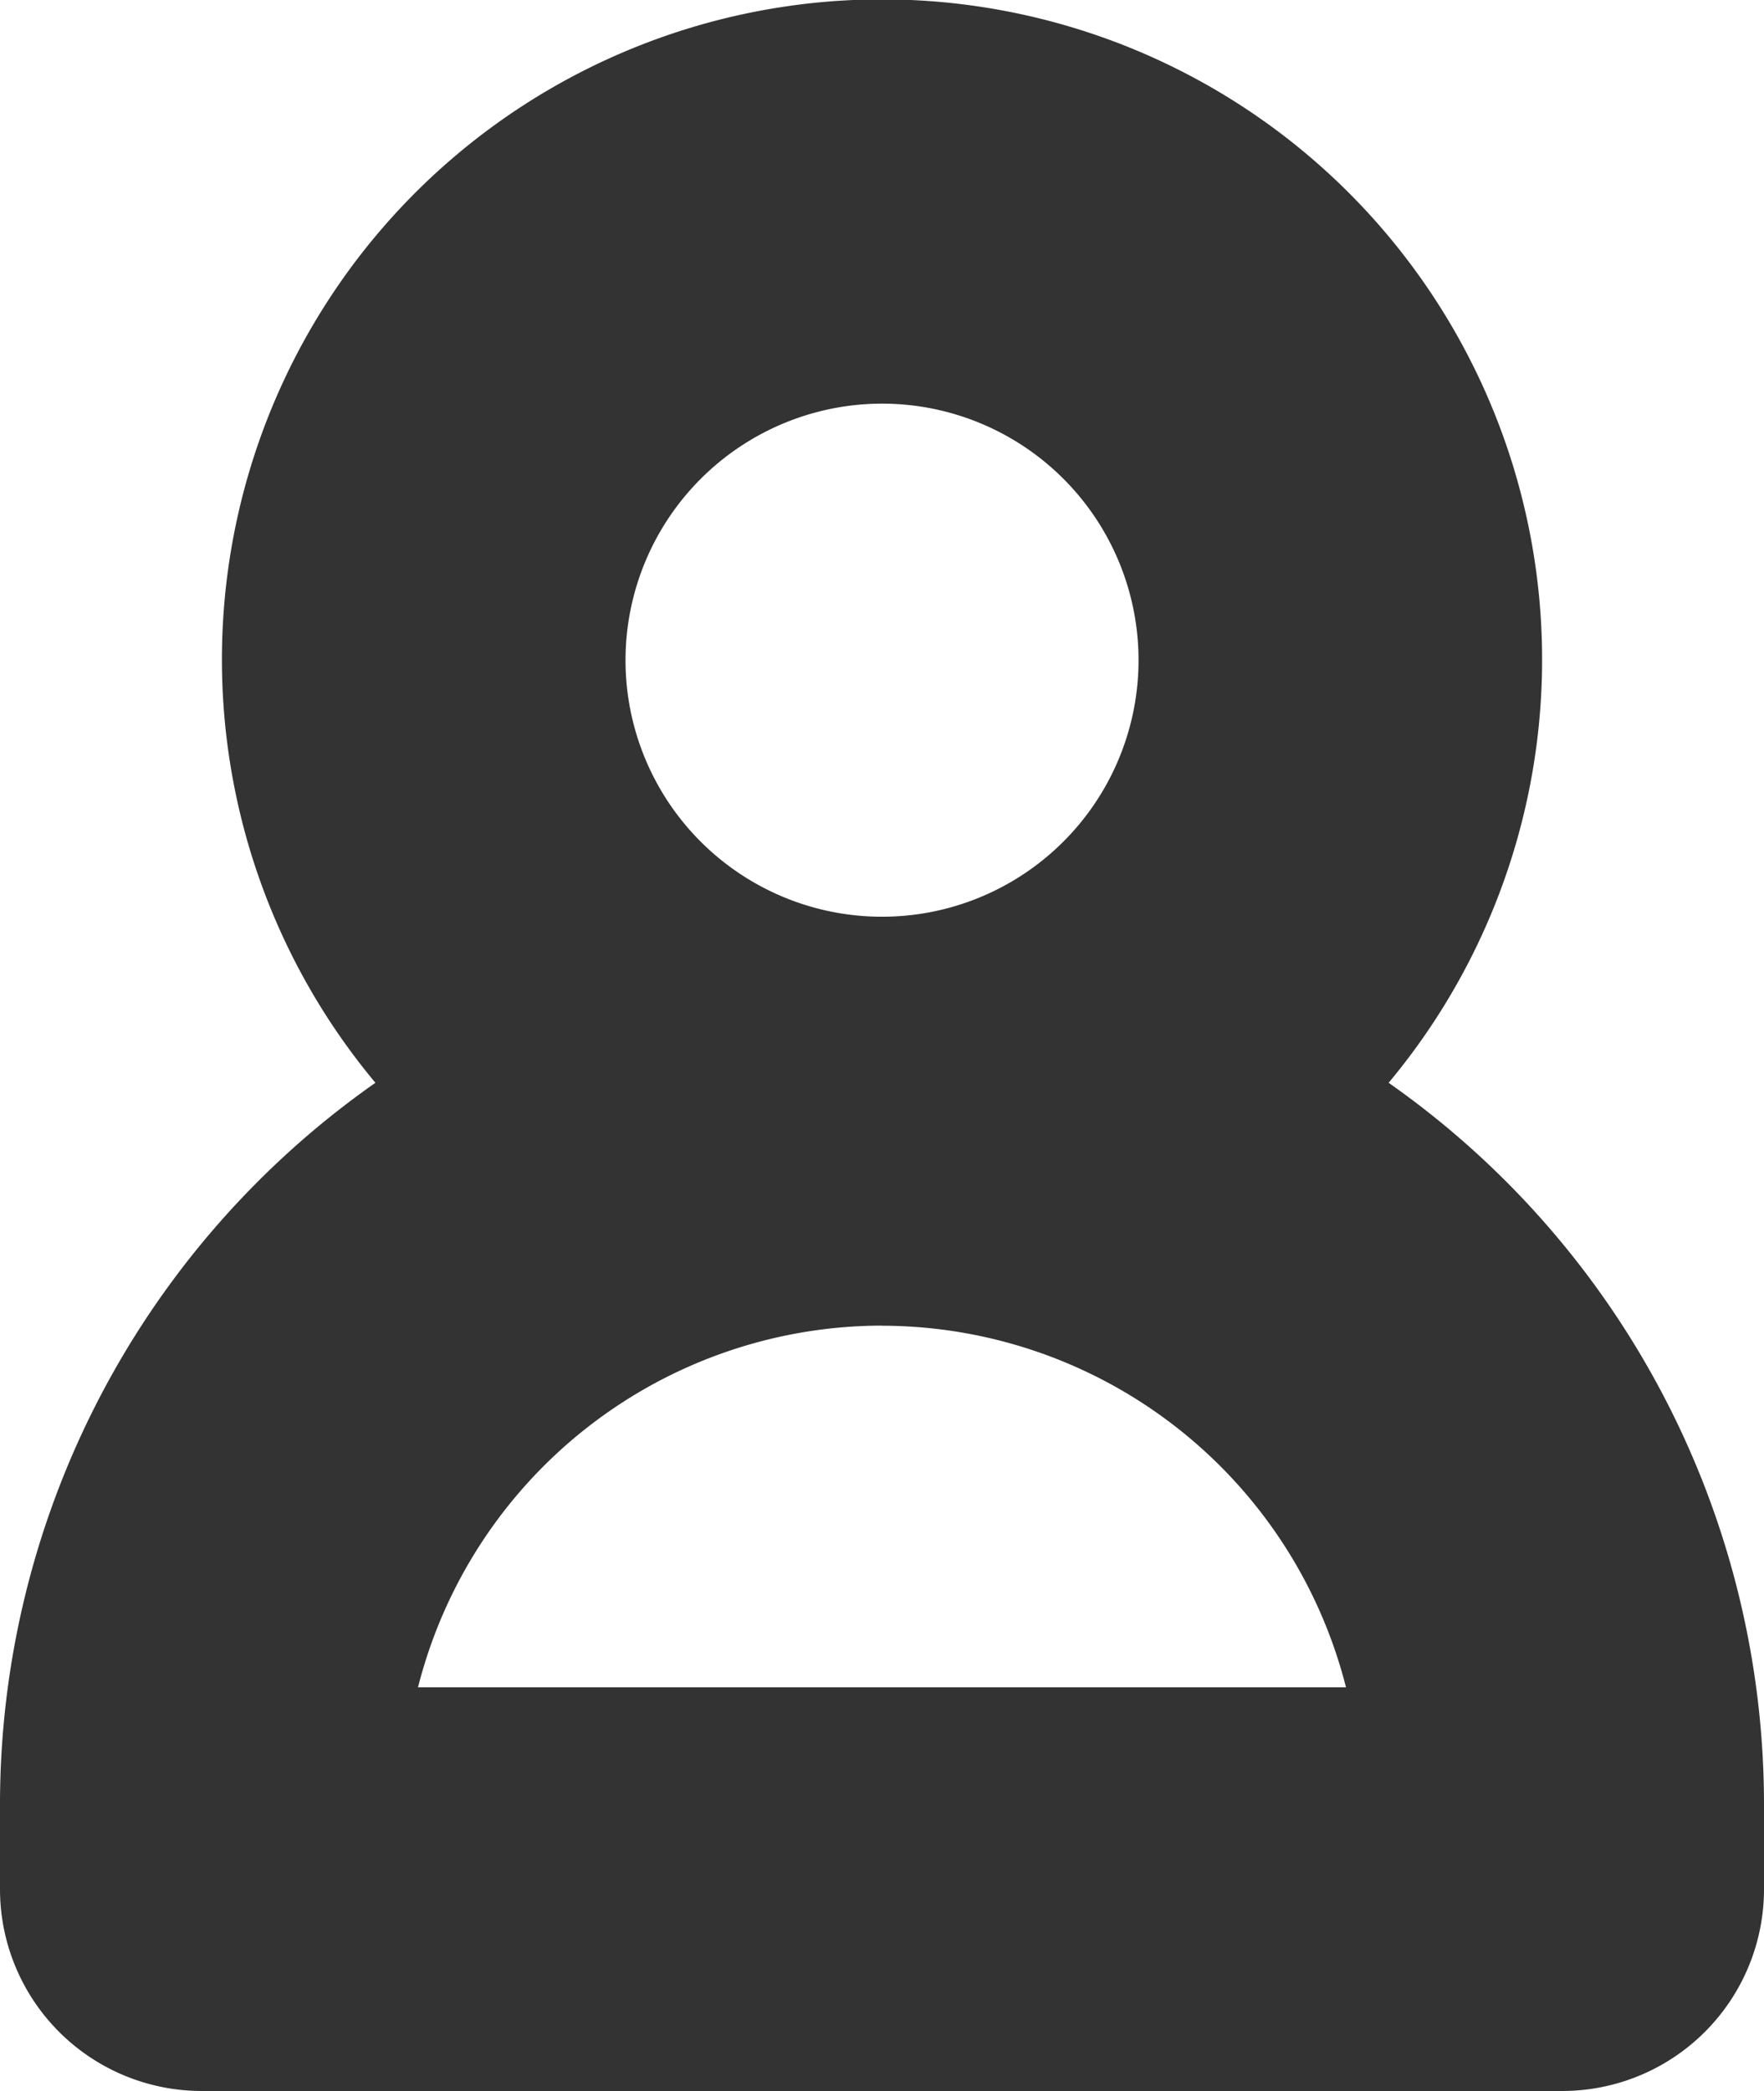 <svg xmlns="http://www.w3.org/2000/svg" viewBox="0 0 65.564 77.706">
<path id="Path_83" data-name="Path 83" d="M7.5,196.943H58.064a7.5,7.5,0,0,0,7.5-7.5v-3.156a32.761,32.761,0,0,0-13.952-26.811,24.534,24.534,0,1,0-37.659,0A32.758,32.758,0,0,0,0,186.287v3.156A7.5,7.5,0,0,0,7.5,196.943Zm25.282-62.706a9.534,9.534,0,1,1-9.533,9.533A9.544,9.544,0,0,1,32.782,134.237Zm0,34.267a17.815,17.815,0,0,1,17.246,13.439H15.536A17.815,17.815,0,0,1,32.782,168.5Z" transform="translate(0 -119.237)" fill="#333"/>
</svg>
